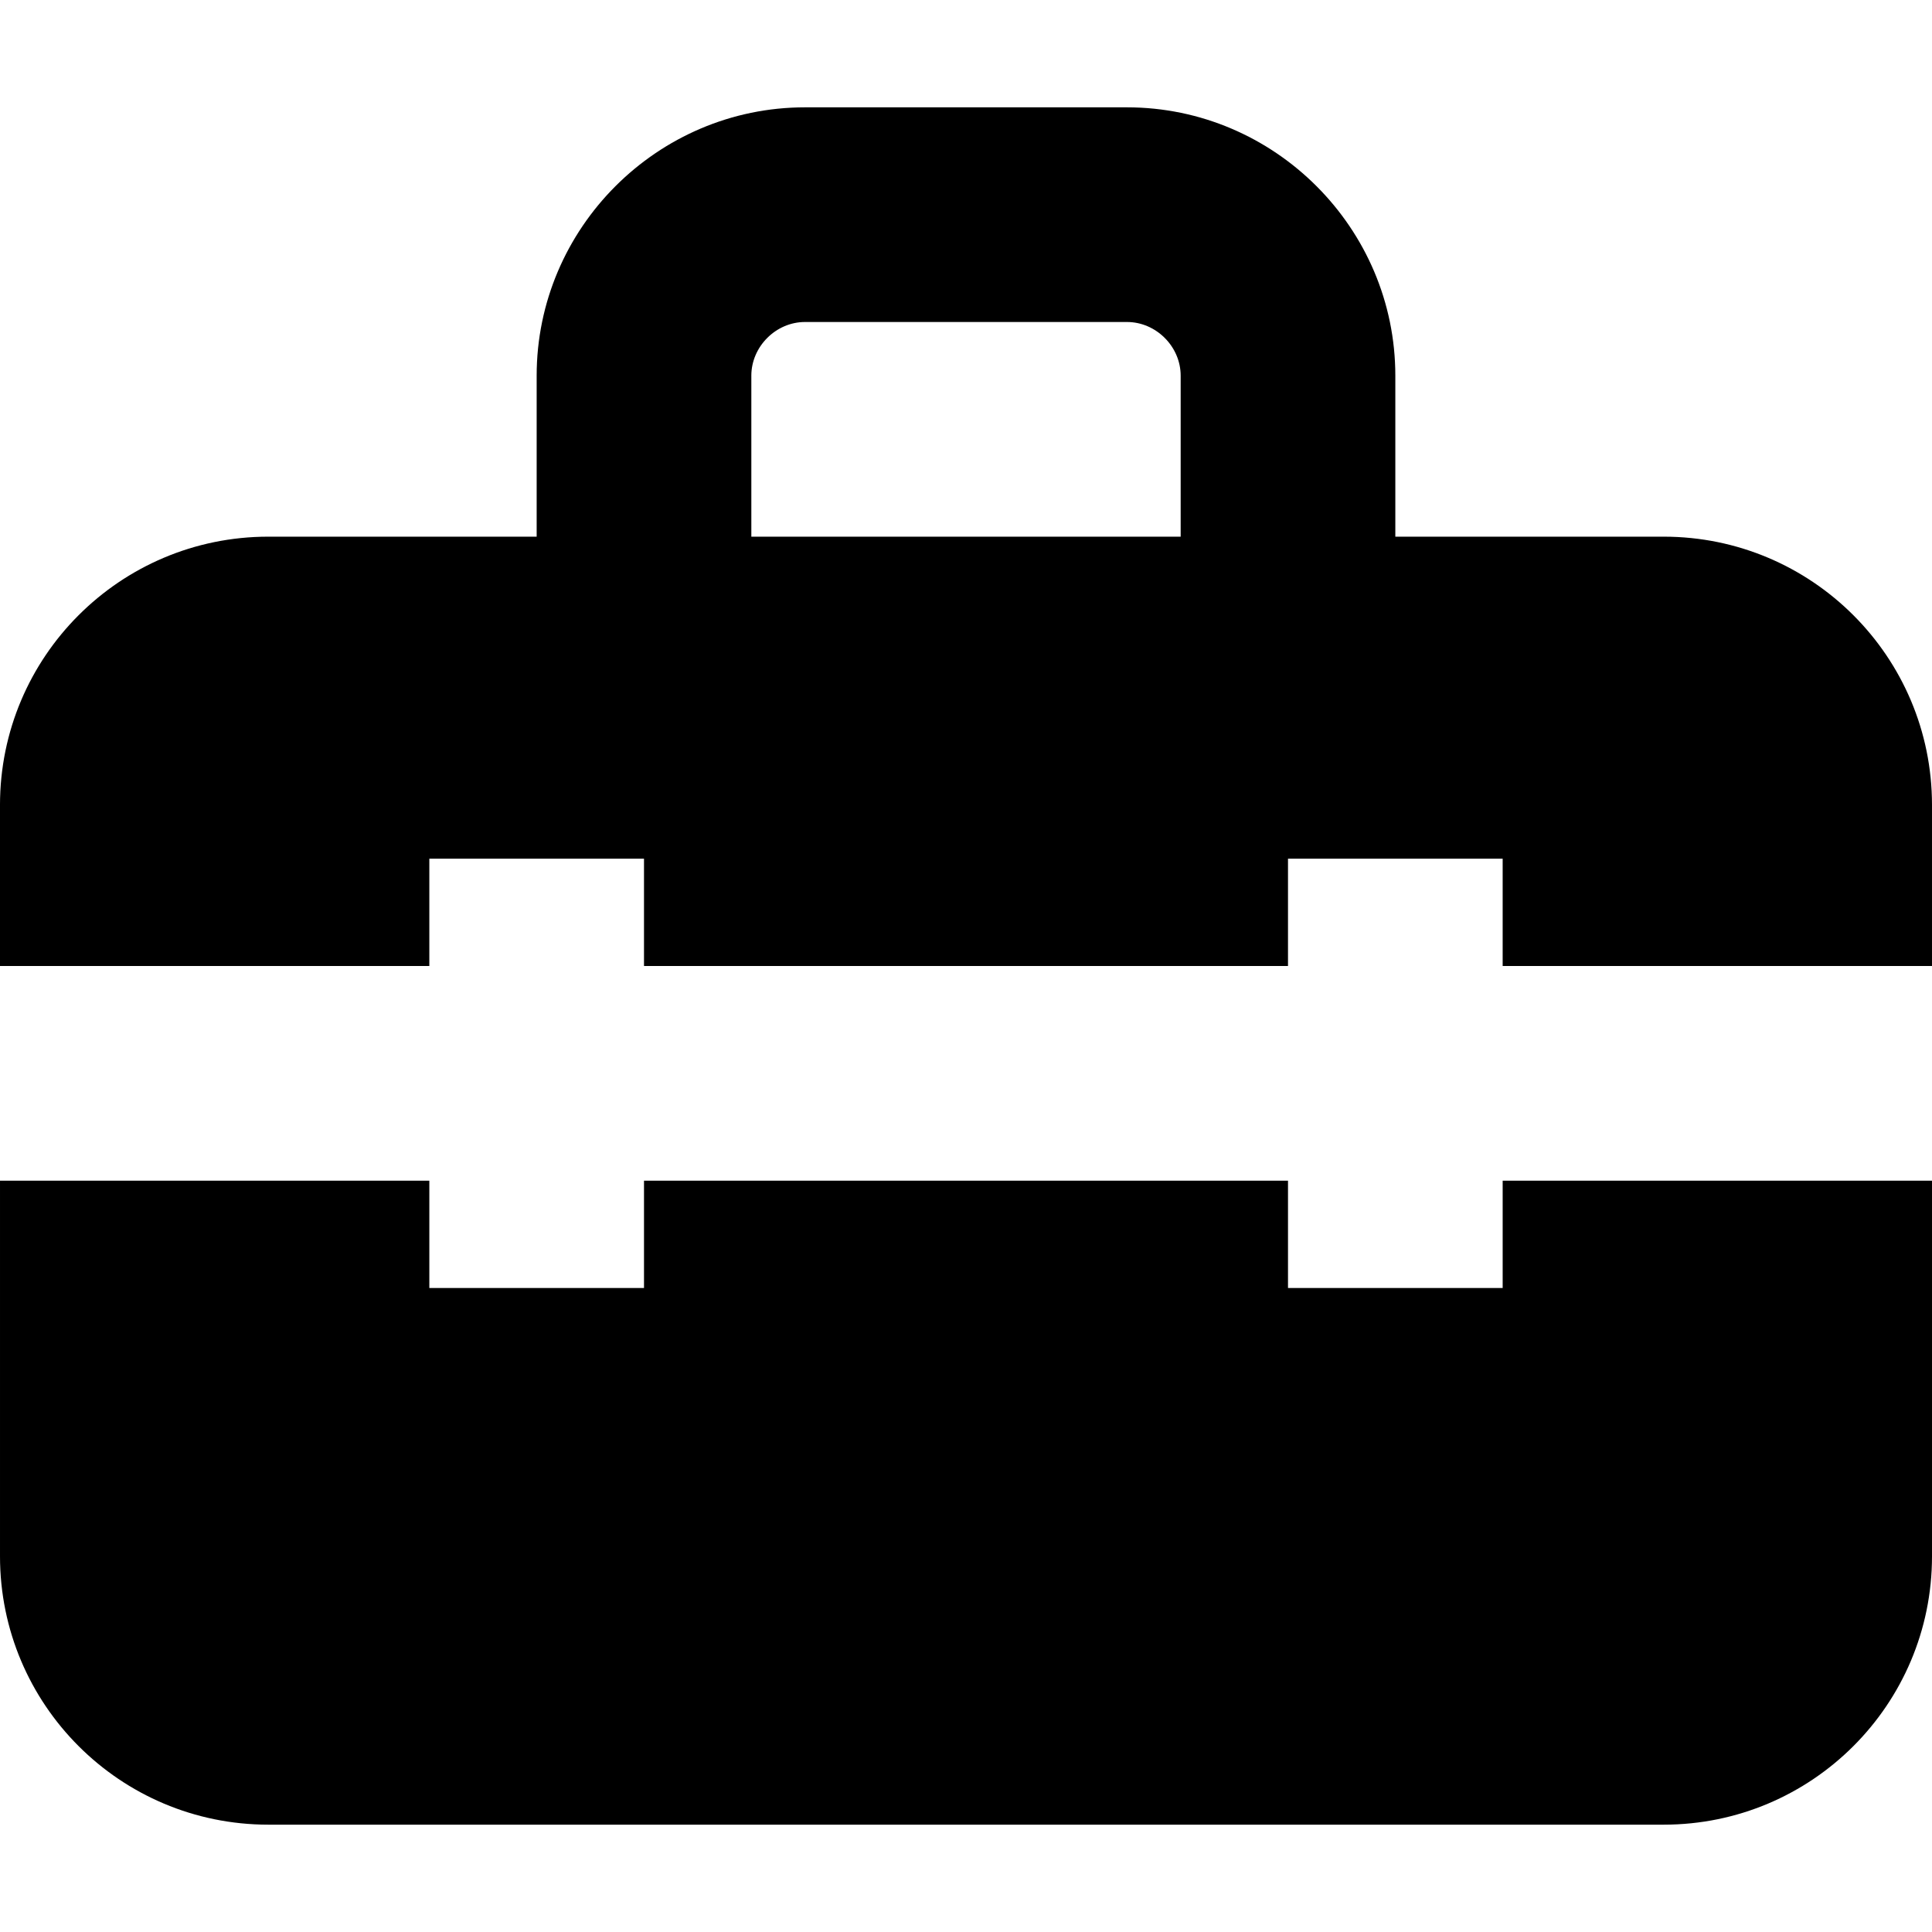 <svg xmlns="http://www.w3.org/2000/svg" viewBox="0 0 18 18">
    <path d="M14 11v1h-2v-1h-6v1h-2v-1h-4v3.5c0 1.381 1.119 2.5 2.5 2.5h13c1.381 0 2.5-1.119 2.5-2.5v-3.5h-4zm-10-2v-1h2v1h6v-1h2v1h4v-1.5c0-1.381-1.119-2.5-2.5-2.5h-2.5v-1.5c0-1.375-1.125-2.5-2.5-2.5h-3c-1.375 0-2.5 1.125-2.5 2.5v1.5h-2.5c-1.381 0-2.5 1.119-2.5 2.5v1.5h4zm3-5.5c0-.271.229-.5.5-.5h3c.271 0 .5.229.5.5v1.5h-4v-1.5z"></path>
</svg>
